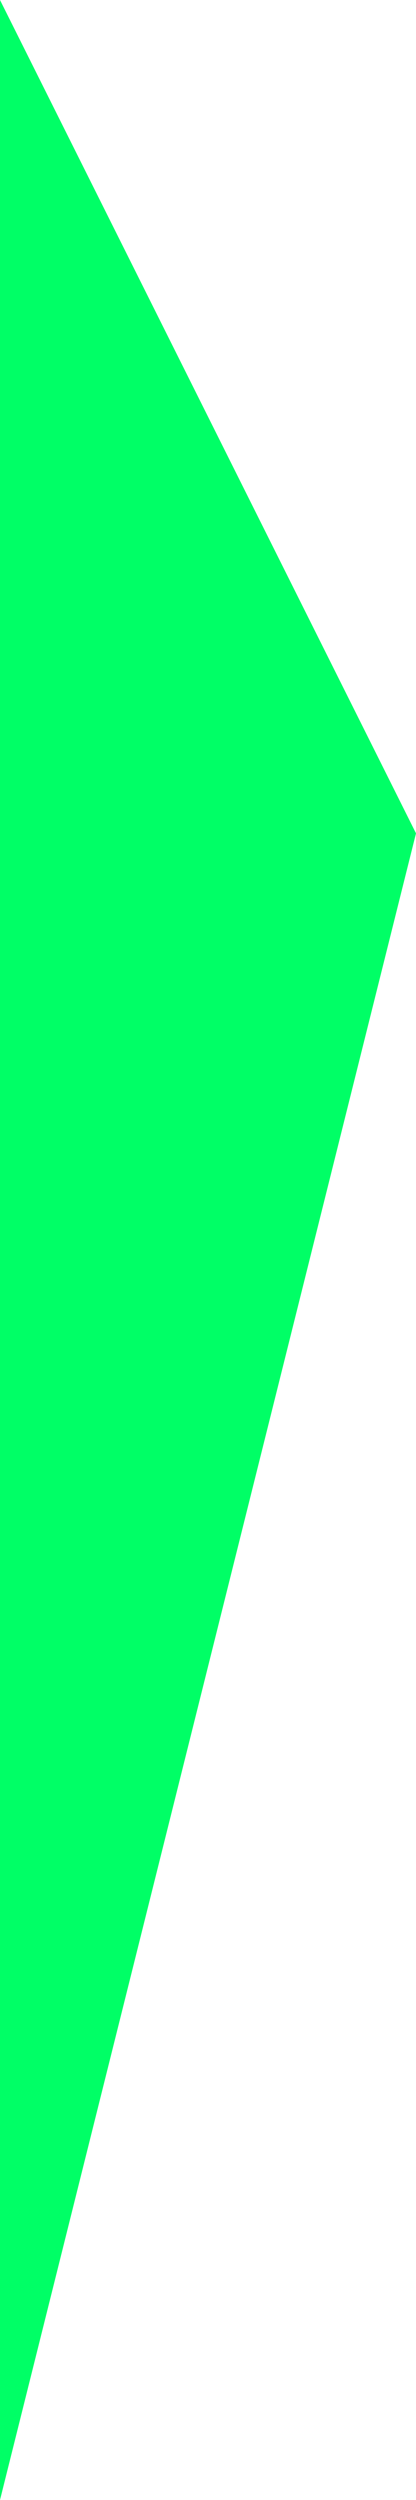 <?xml version="1.0" encoding="UTF-8" standalone="no"?>
<svg xmlns:ffdec="https://www.free-decompiler.com/flash" xmlns:xlink="http://www.w3.org/1999/xlink" ffdec:objectType="shape" height="0.3px" width="0.05px" xmlns="http://www.w3.org/2000/svg">
  <g transform="matrix(1.0, 0.0, 0.0, 1.0, -2.1, -45.3)">
    <path d="M2.1 45.6 L2.1 45.3 2.15 45.4 2.1 45.6" fill="#00ff66" fill-rule="evenodd" stroke="none"/>
  </g>
</svg>
